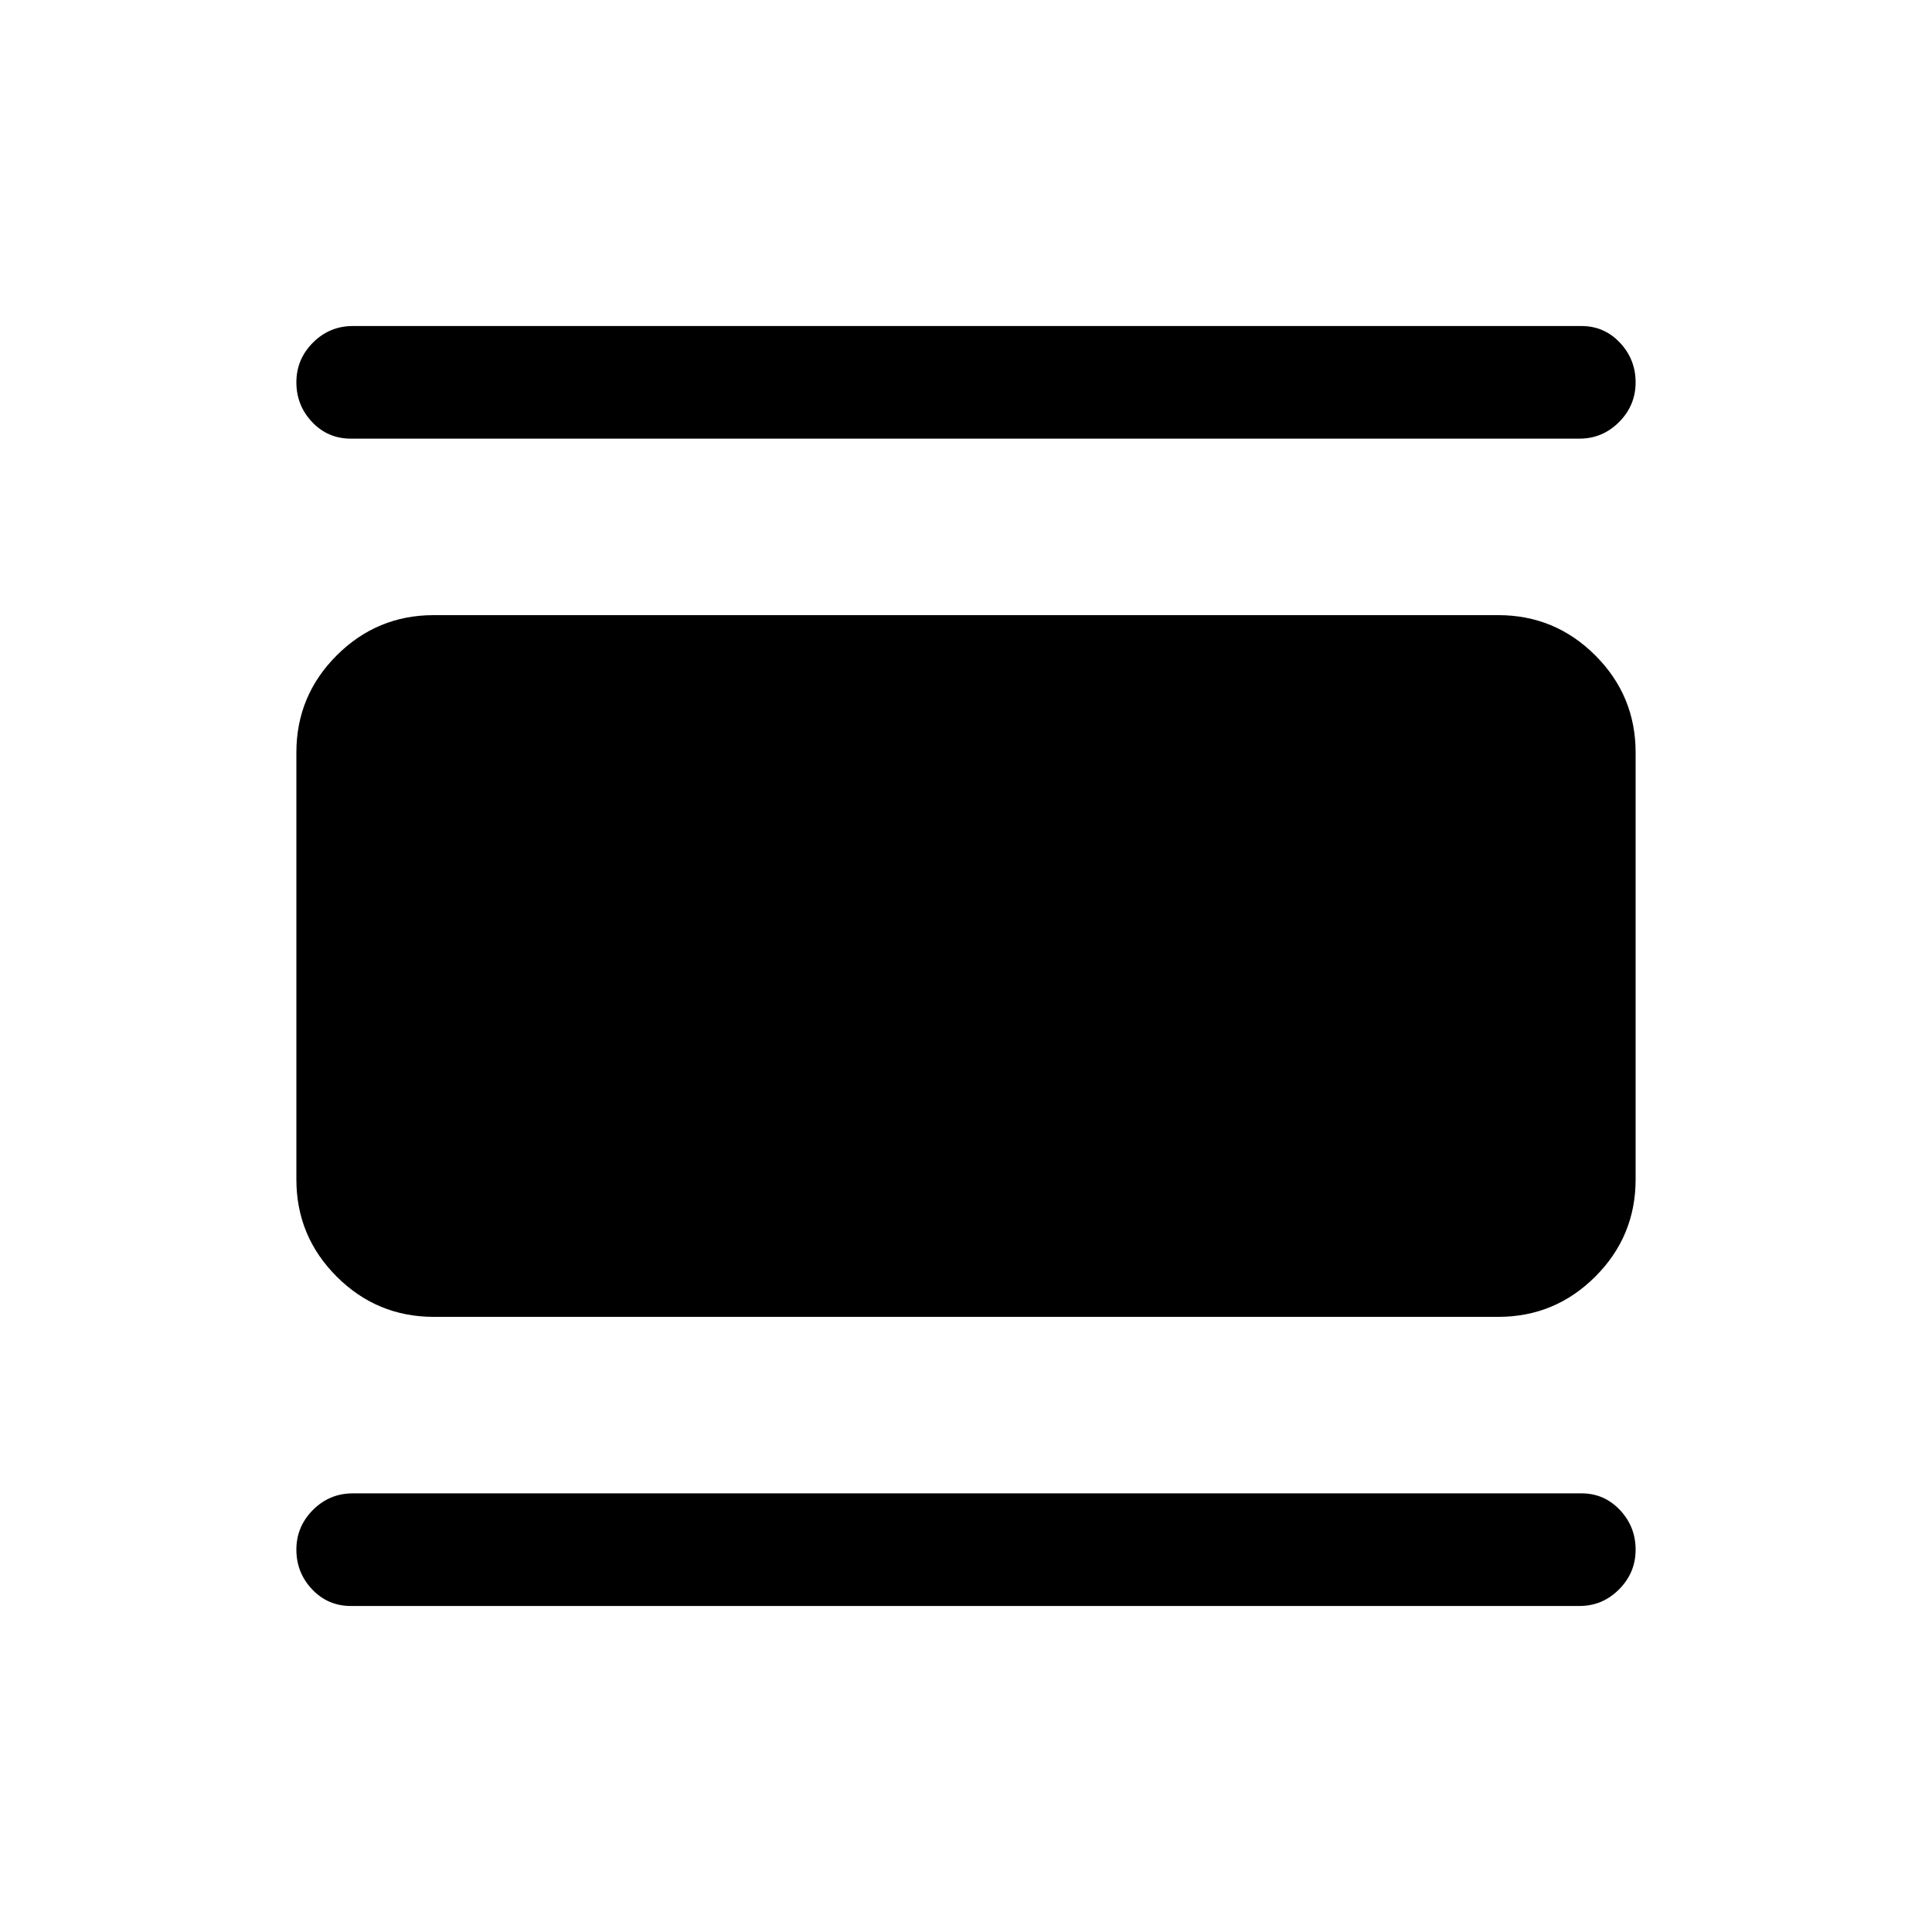 <svg xmlns="http://www.w3.org/2000/svg" height="24" viewBox="0 -960 960 960" width="24"><path d="M215.54-305.66q-28.22 0-48.25-20.02-20.02-20.02-20.02-48.24v-212.16q0-28.22 20.02-48.24 20.03-20.02 48.25-20.02h528.92q28.22 0 48.25 20.02 20.02 20.02 20.02 48.24v212.16q0 28.22-20.02 48.24-20.03 20.02-48.25 20.02H215.54Zm-41.19-436.38q-11.46 0-19.27-8.26-7.81-8.27-7.81-19.73t8.22-19.71q8.22-8.26 19.86-8.26h610.5q11.26 0 19.07 8.27 7.81 8.27 7.81 19.73t-8.22 19.71q-8.22 8.25-19.66 8.25h-610.5Zm0 580.04q-11.46 0-19.27-8.27-7.81-8.27-7.81-19.73t8.22-19.71q8.22-8.25 19.86-8.25h610.5q11.26 0 19.07 8.26 7.81 8.27 7.81 19.73t-8.22 19.71q-8.22 8.26-19.66 8.26h-610.5Z"/></svg>